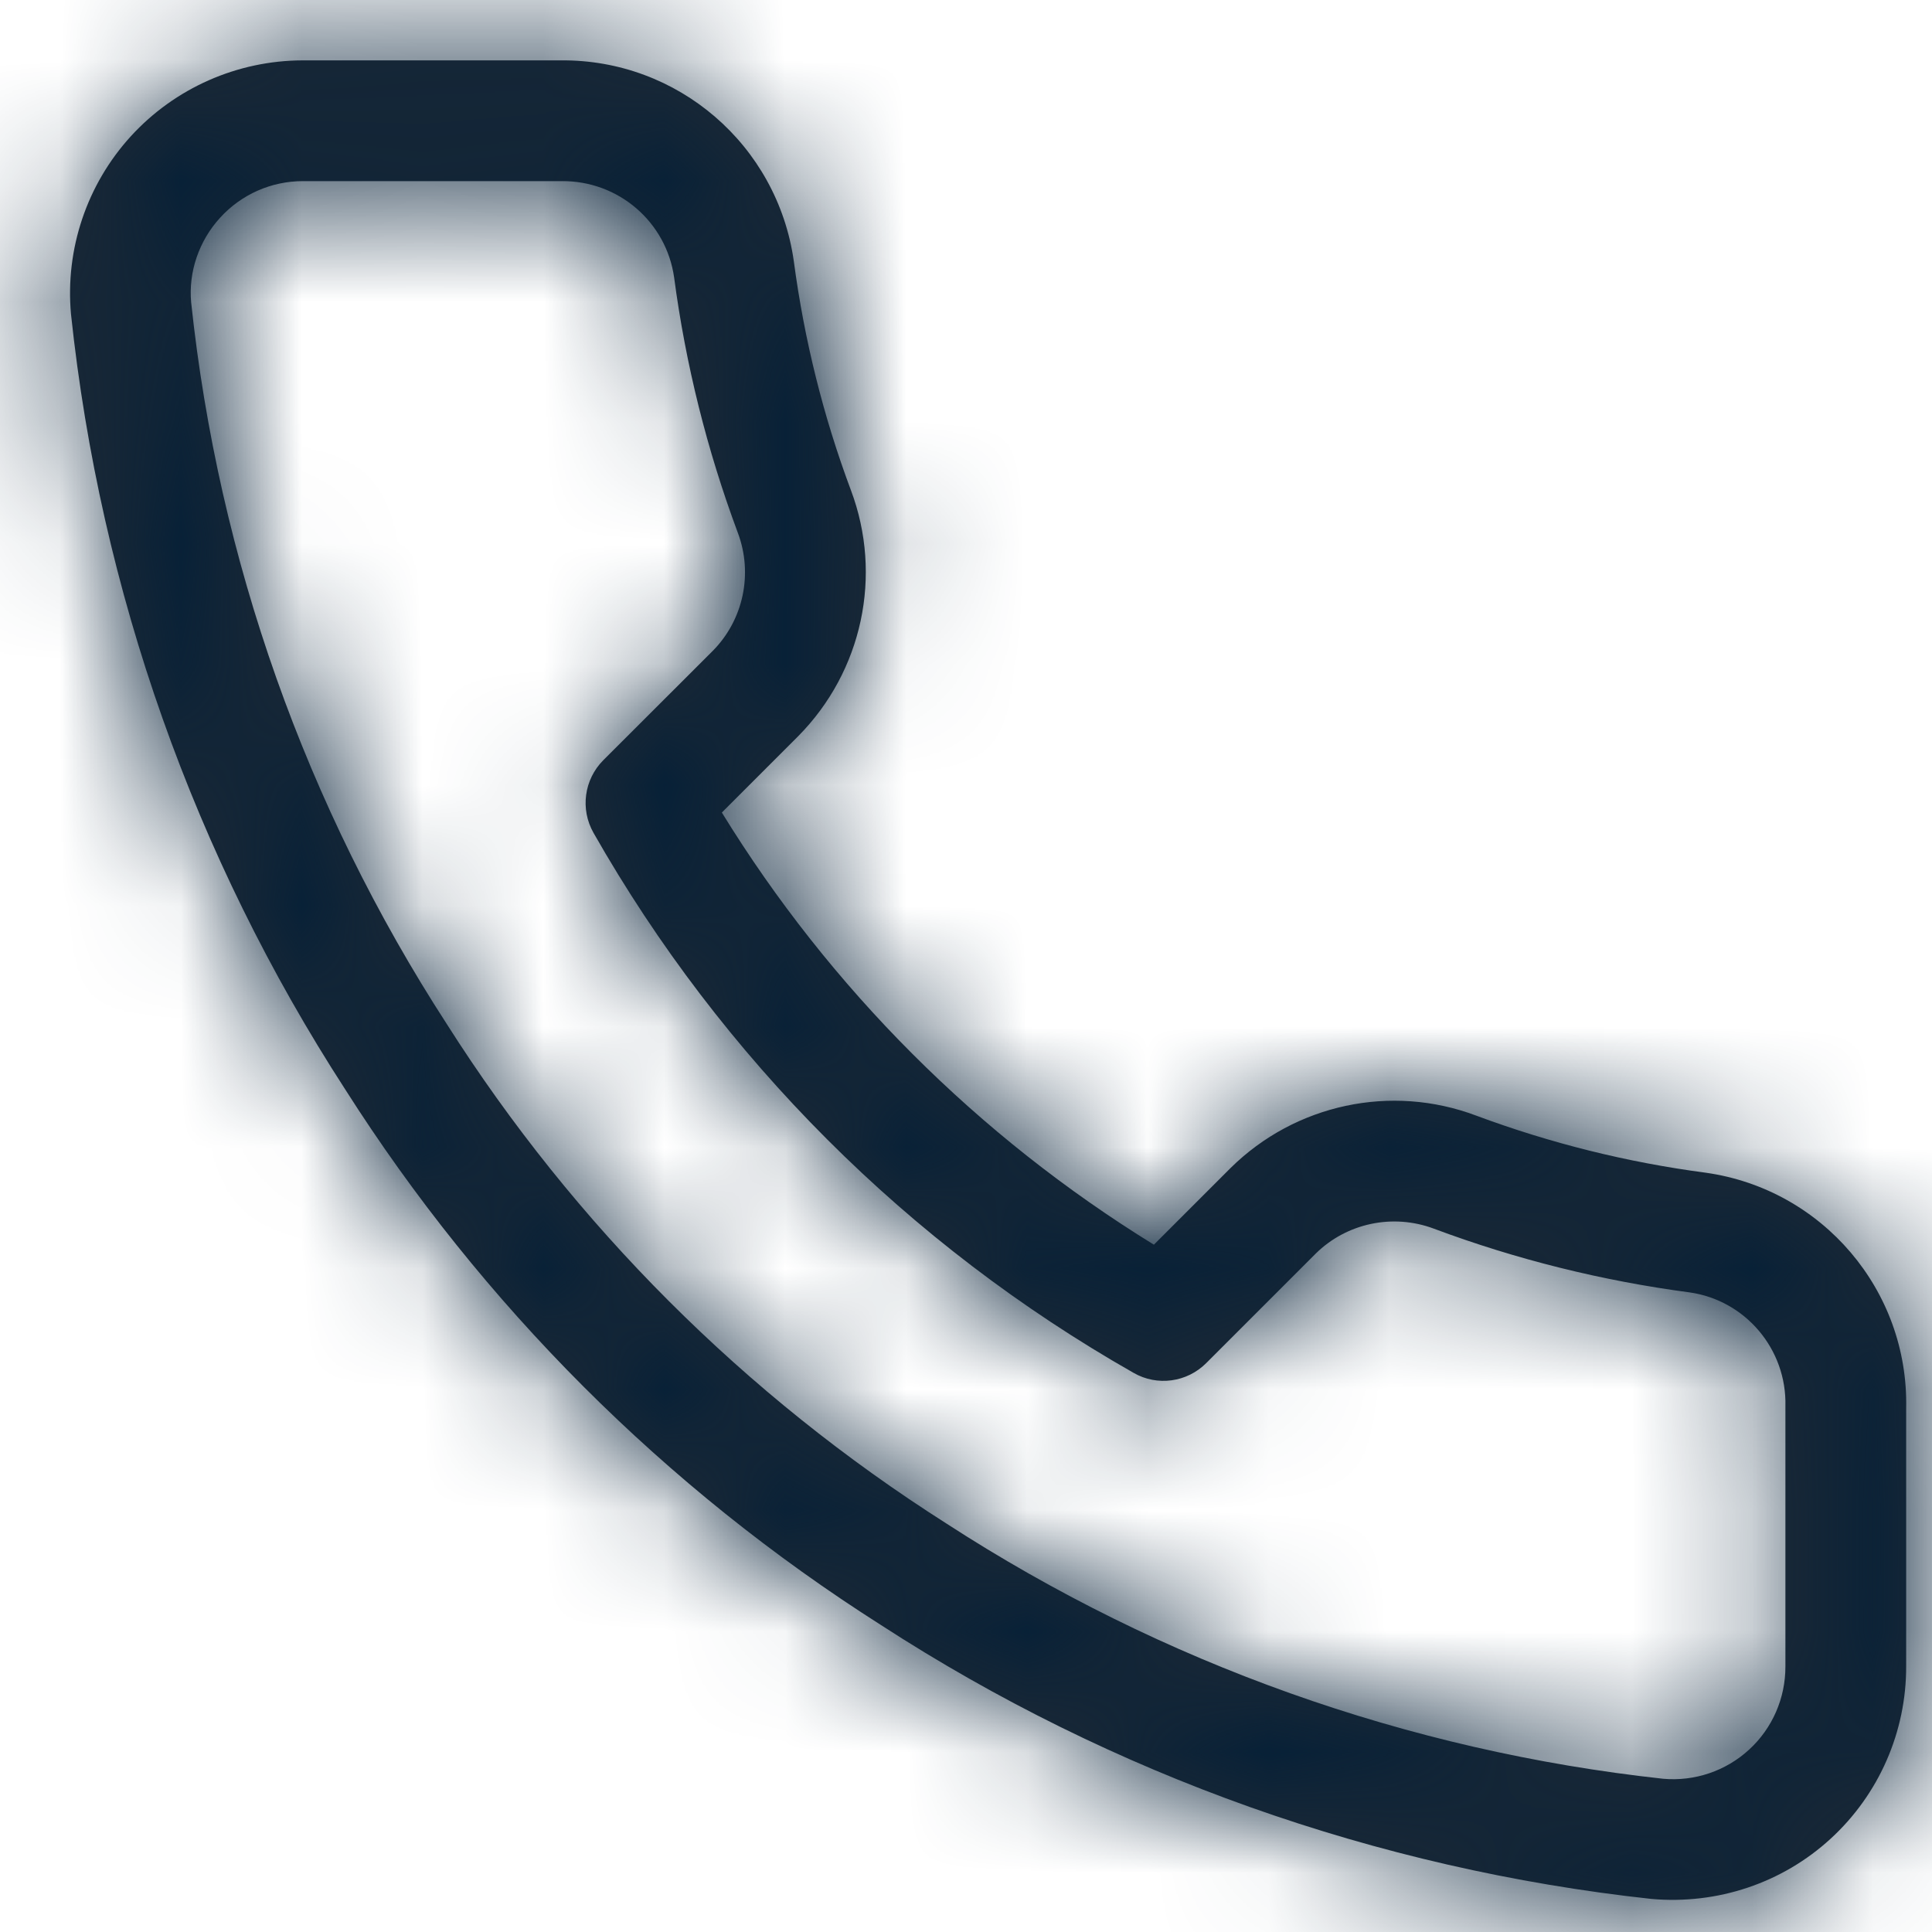 <?xml version="1.0" encoding="UTF-8"?>
<svg width="16px" height="16px" viewBox="0 0 16 16" version="1.1" xmlns="http://www.w3.org/2000/svg" xmlns:xlink="http://www.w3.org/1999/xlink">
  <!-- Generator: sketchtool 55.2 (78181) - https://sketchapp.com -->
  <title>4710F971-3922-423C-A8AD-FEF76E71455A@1x</title>
  <desc>Created with sketchtool.</desc>
  <defs>
    <path d="M18.786,16.798 C18.788,17.341 18.561,17.86 18.161,18.227 C17.761,18.594 17.224,18.775 16.675,18.726 C14.399,18.478 12.213,17.701 10.296,16.458 C8.508,15.322 6.993,13.806 5.859,12.022 C4.609,10.093 3.831,7.896 3.588,5.602 C3.539,5.063 3.719,4.528 4.084,4.128 C4.449,3.729 4.965,3.501 5.507,3.5 L7.645,3.5 C8.613,3.491 9.438,4.2 9.574,5.163 C9.66,5.812 9.818,6.448 10.047,7.06 C10.312,7.765 10.142,8.559 9.611,9.096 L8.978,9.729 C9.874,11.186 11.1,12.411 12.556,13.308 L13.191,12.673 C13.727,12.144 14.521,11.974 15.225,12.239 C15.838,12.467 16.474,12.626 17.127,12.712 C18.094,12.849 18.807,13.687 18.786,14.663 L18.786,16.798 Z M17.786,14.657 L17.786,14.645 C17.798,14.173 17.454,13.768 16.992,13.703 C16.269,13.607 15.559,13.431 14.874,13.175 C14.535,13.048 14.152,13.129 13.896,13.382 L12.989,14.289 C12.83,14.448 12.584,14.482 12.389,14.37 C10.522,13.309 8.977,11.764 7.915,9.897 C7.804,9.701 7.837,9.456 7.996,9.296 L8.902,8.391 C9.157,8.134 9.238,7.751 9.11,7.411 C8.855,6.727 8.678,6.017 8.583,5.299 C8.518,4.837 8.121,4.495 7.65,4.5 L5.508,4.5 C5.247,4.5 4.998,4.61 4.823,4.803 C4.647,4.995 4.56,5.253 4.583,5.504 C4.809,7.634 5.534,9.681 6.701,11.482 C7.758,13.146 9.169,14.556 10.836,15.616 C12.626,16.777 14.662,17.501 16.774,17.731 C17.034,17.754 17.292,17.667 17.485,17.49 C17.678,17.313 17.787,17.063 17.786,16.8 L17.786,14.657 Z" id="path-1"></path>
  </defs>
  <g id="VISUAL-MOCKUPS" stroke="none" stroke-width="1" fill="none" fill-rule="evenodd">
    <g id="60.10---Settings" transform="translate(-387, -744)">
      <g id="Group-8" transform="translate(370, 80)">
        <g id="Group-Copy" transform="translate(14, 580)">
          <g id="Group-3" transform="translate(0, 81)">
            <g id="icon/job-role-copy">
              <mask id="mask-2" fill="white">
                <use xlink:href="#path-1"></use>
              </mask>
              <use id="Path" fill="#212B36" fill-rule="nonzero" xlink:href="#path-1"></use>
              <g id="color" mask="url(#mask-2)" fill="#062037">
                <rect id="Rectangle" x="0" y="0" width="22" height="22"></rect>
              </g>
            </g>
          </g>
        </g>
      </g>
    </g>
  </g>
</svg>
